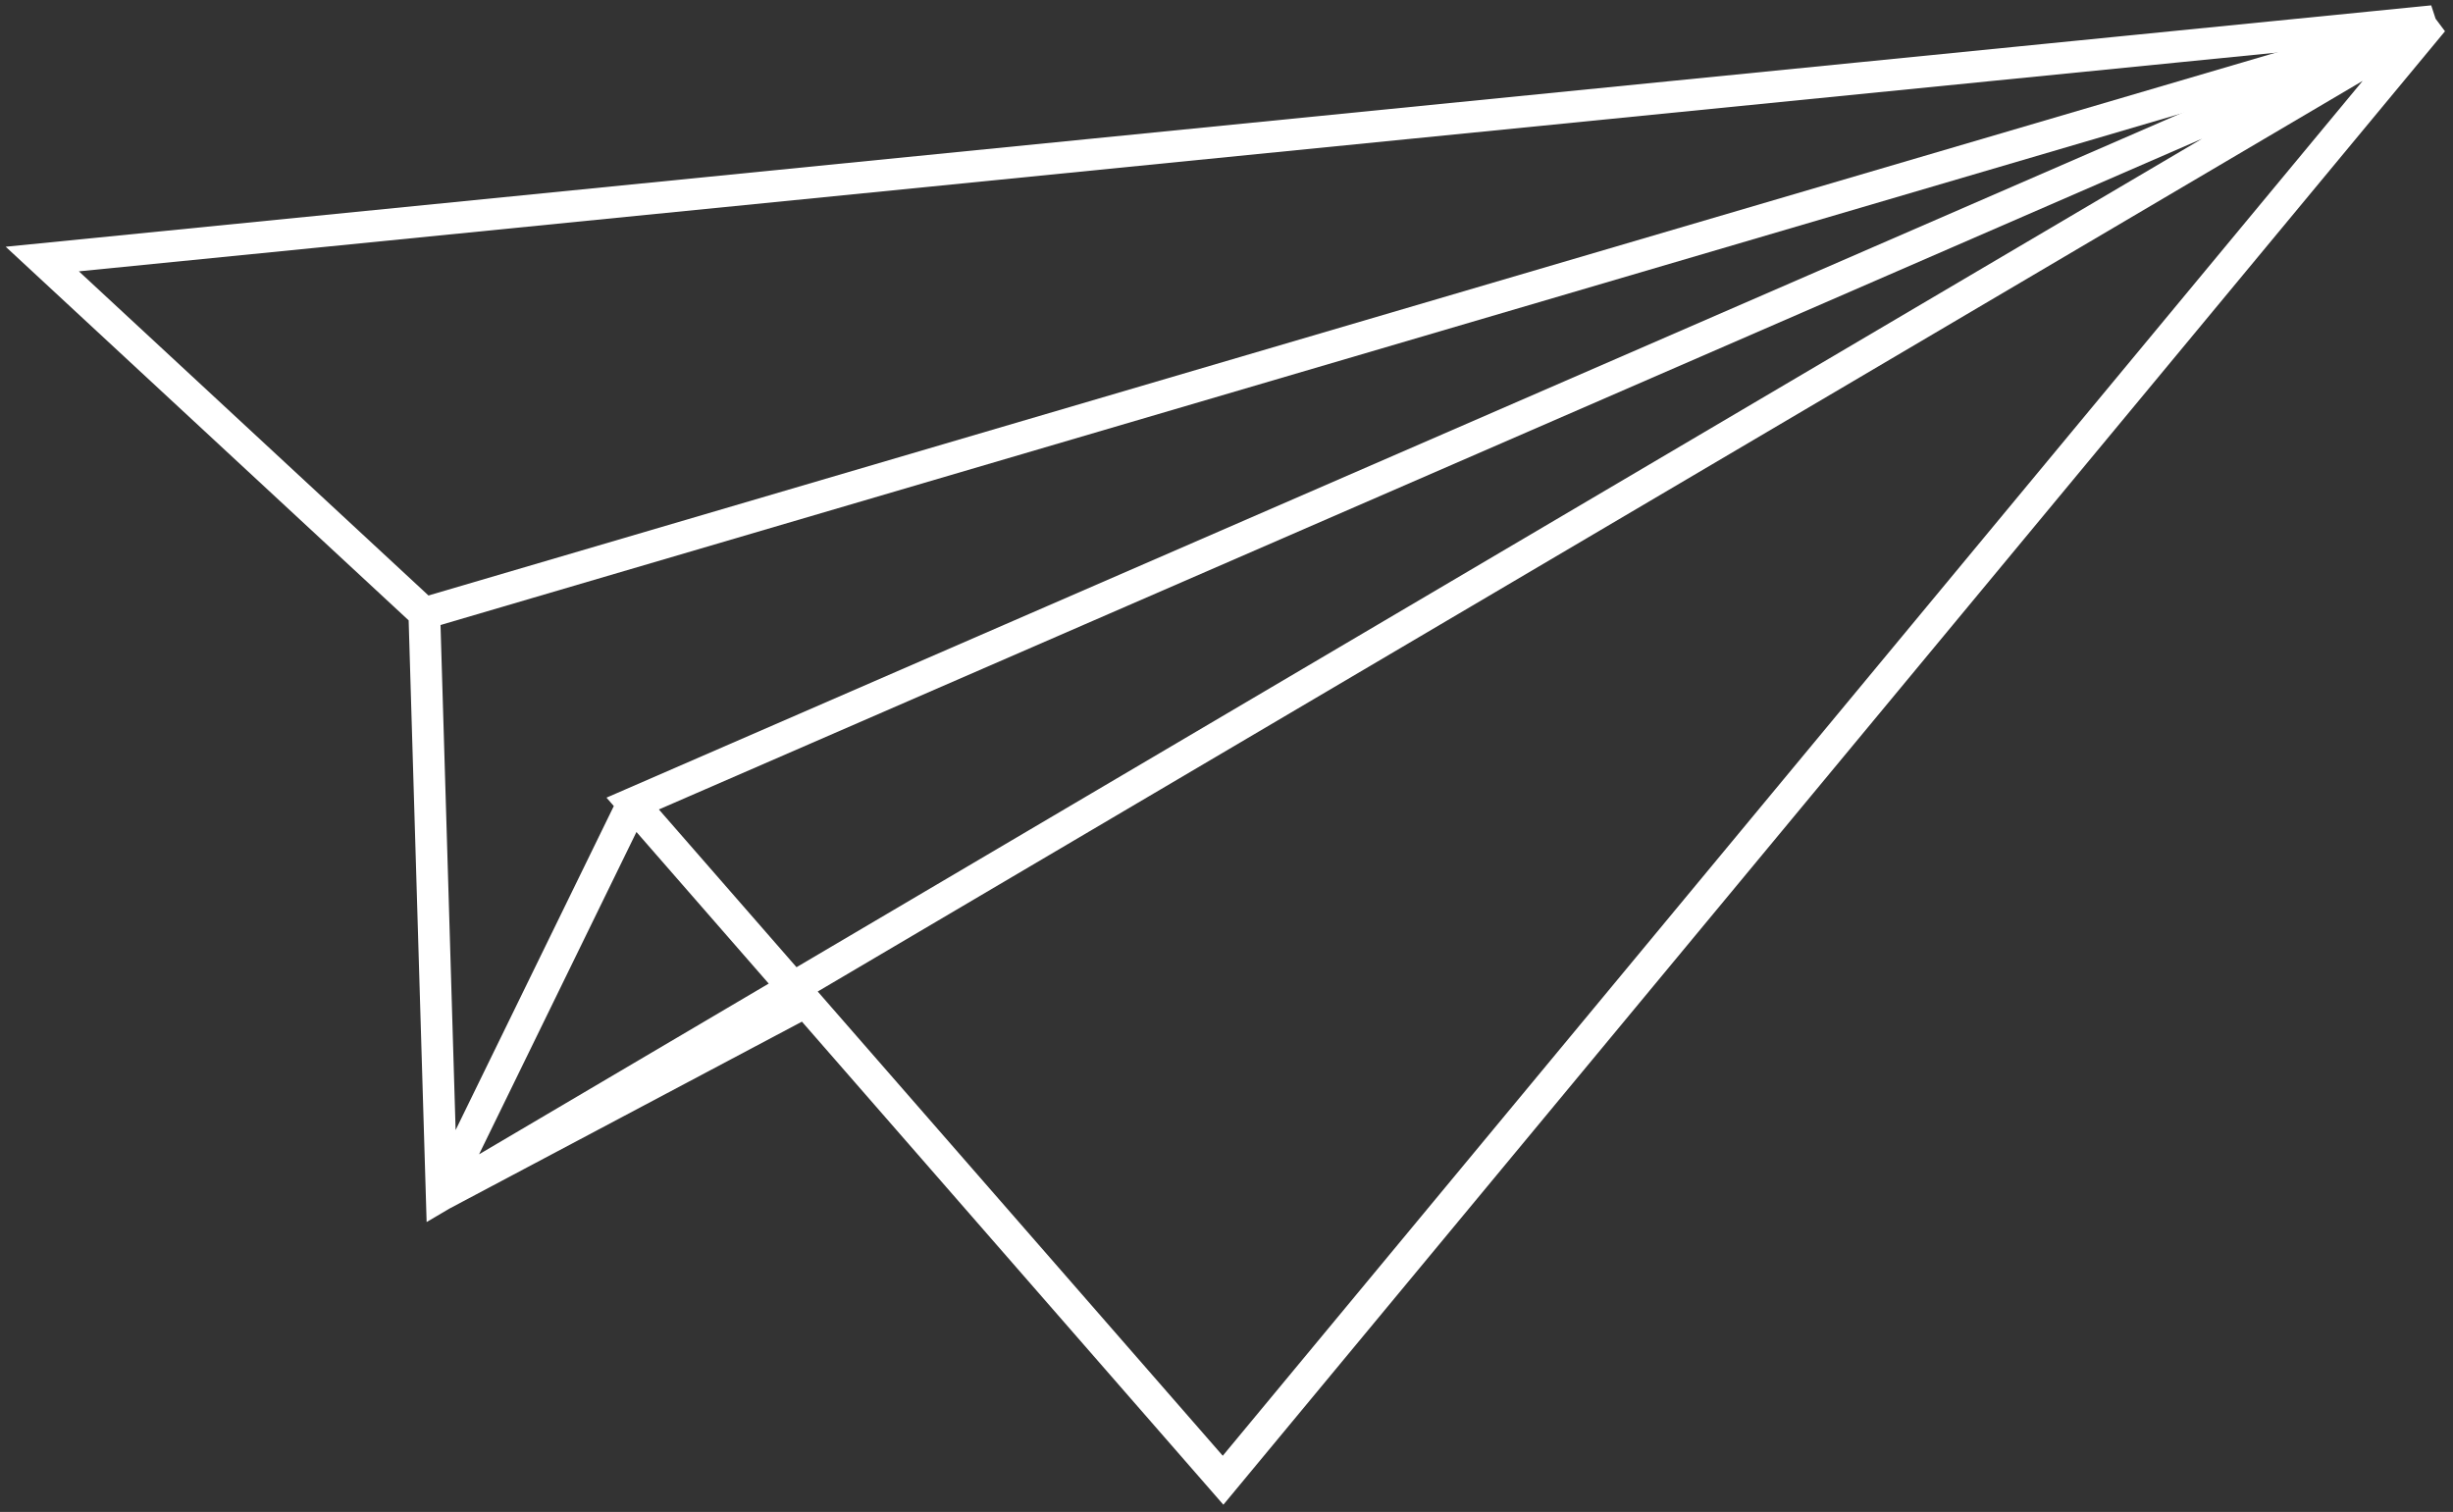 <svg width="232" height="143" viewBox="0 0 232 143" fill="none" xmlns="http://www.w3.org/2000/svg">
<rect x="0" y="0" width="232" height="143" fill="#333333" stroke="none"/>
<path d="M41.773 113L75.713 95M230.088 2L4 24.5L40.13 58L41.773 113L230.088 2ZM230.088 2L115.675 140L59.838 76L230.088 2ZM230.088 2L59.838 76L230.088 2ZM59.838 76L41.773 113L59.838 76Z" stroke="white" stroke-width="3"/>
<path d="M40.13 58L228.993 2.5" stroke="white" stroke-width="3"/>
</svg>
